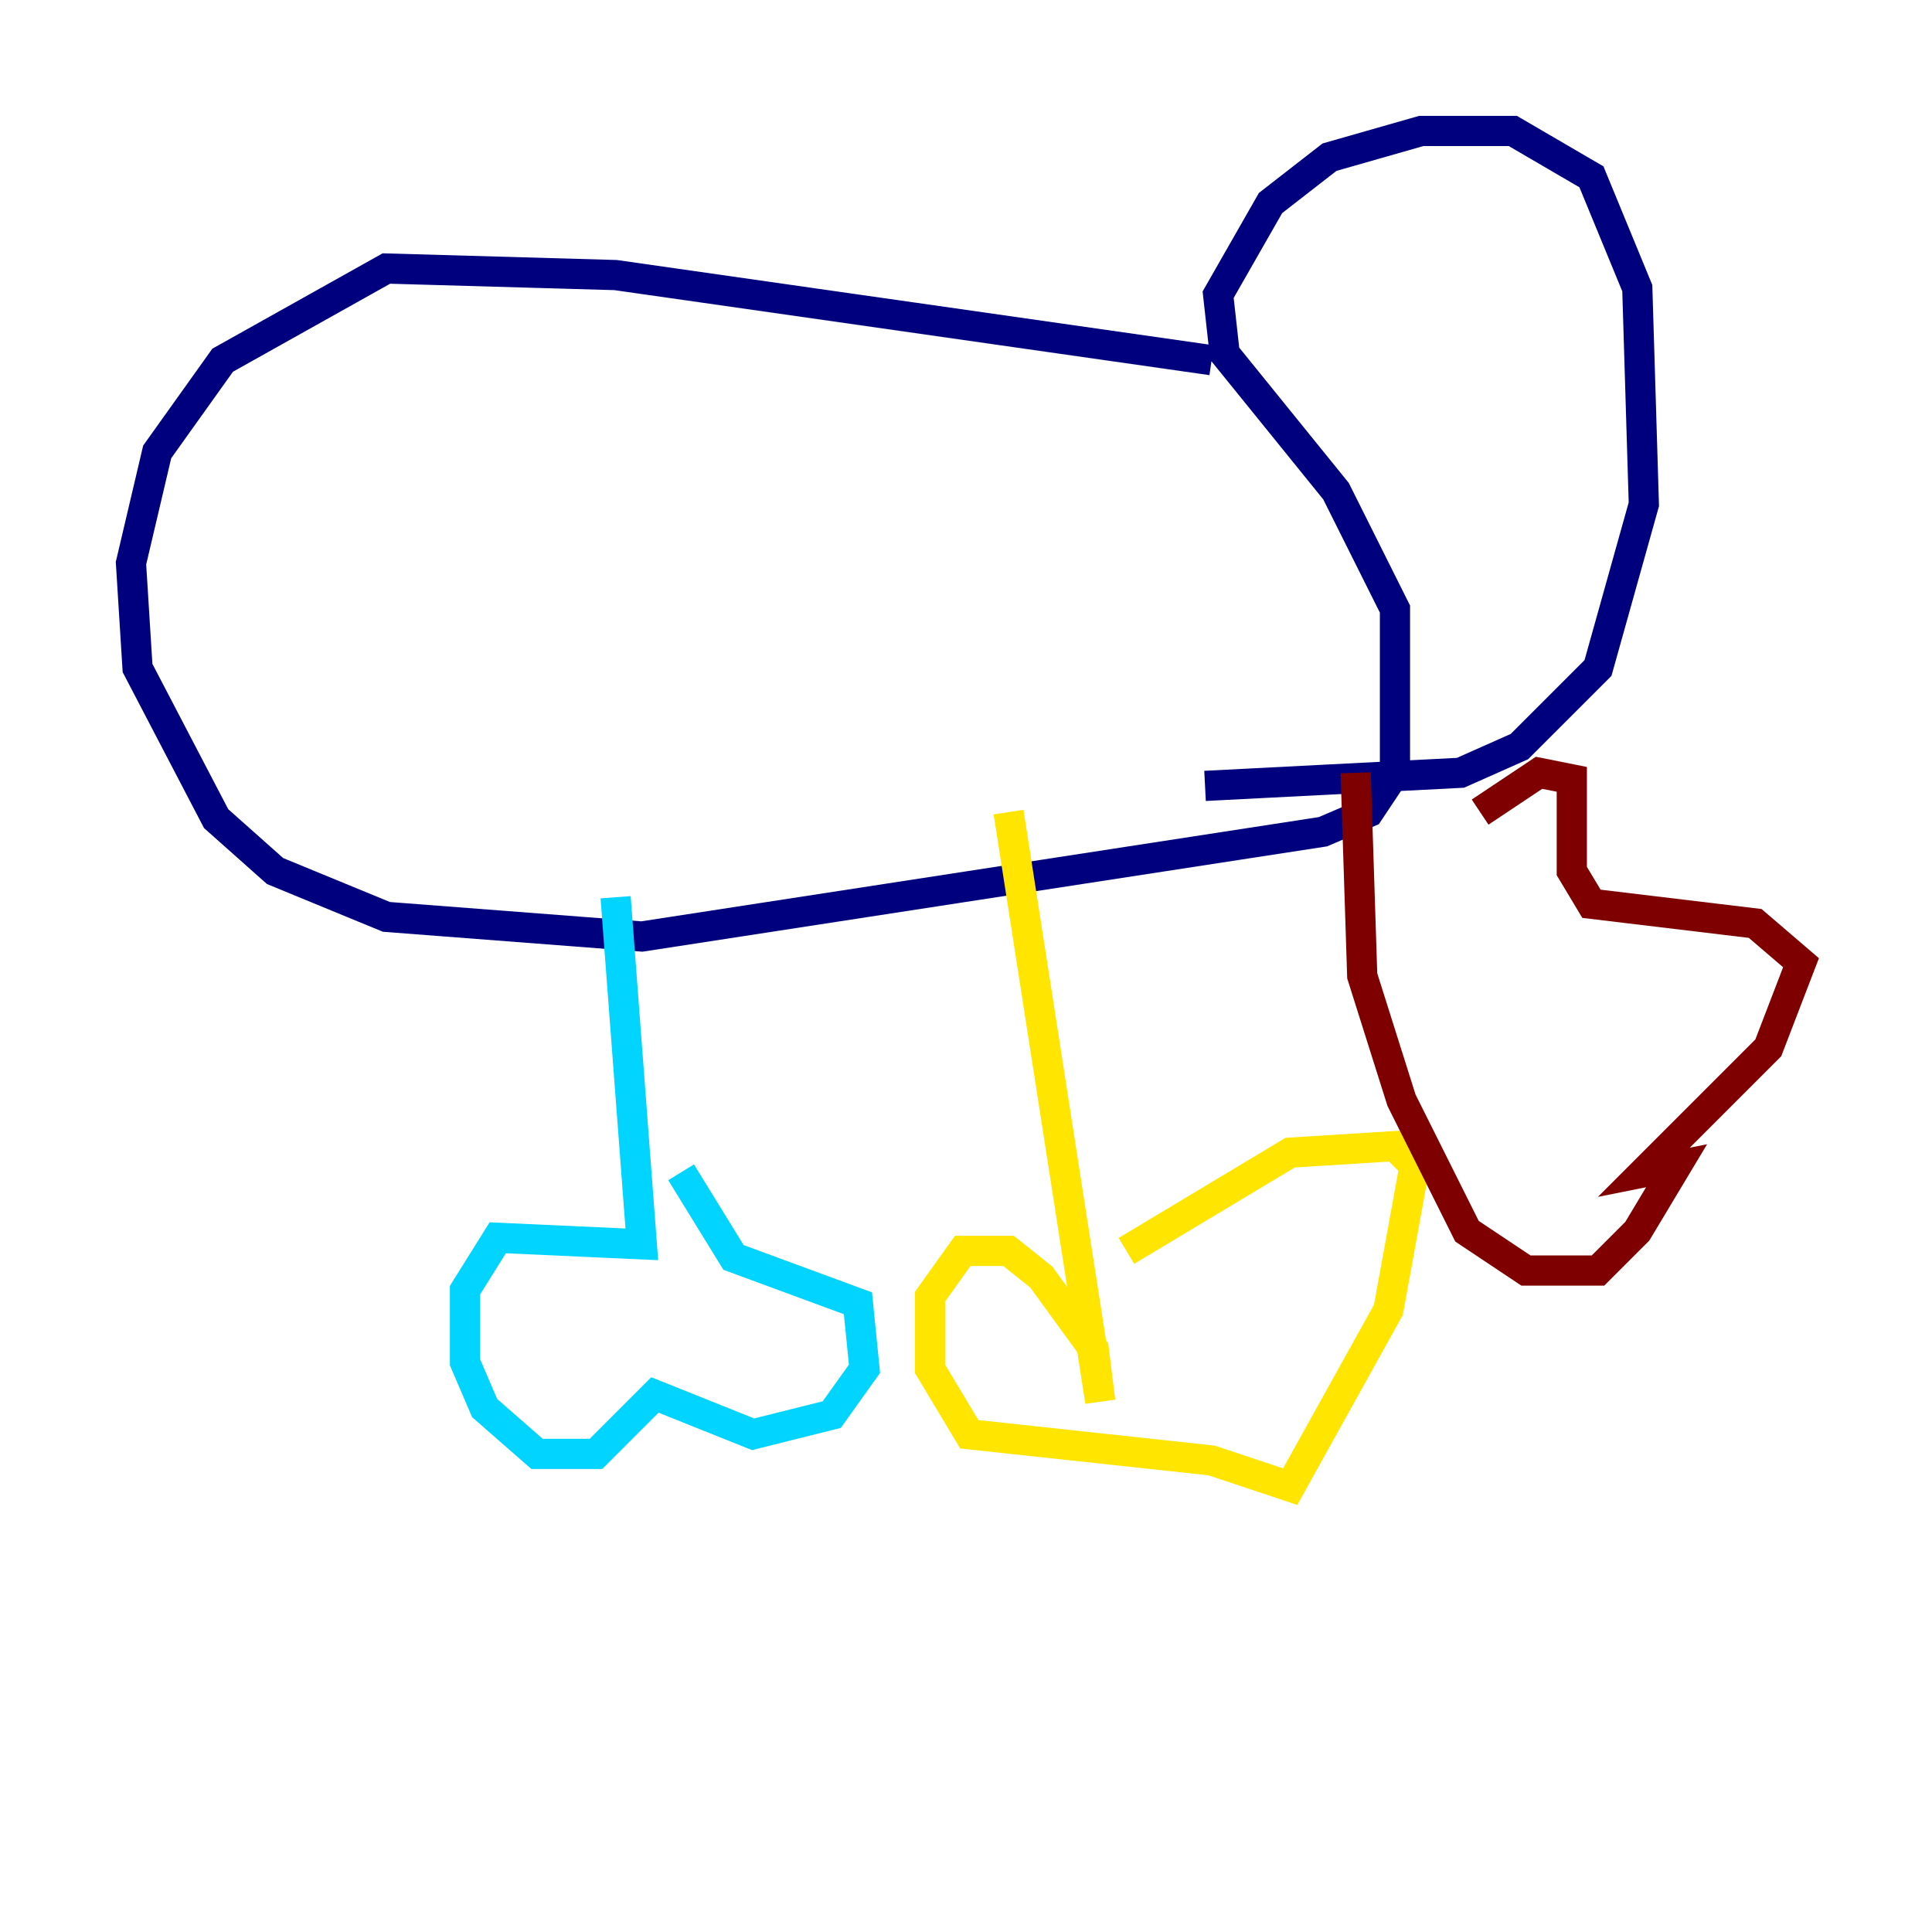 <?xml version="1.0" encoding="utf-8" ?>
<svg baseProfile="tiny" height="128" version="1.2" viewBox="0,0,128,128" width="128" xmlns="http://www.w3.org/2000/svg" xmlns:ev="http://www.w3.org/2001/xml-events" xmlns:xlink="http://www.w3.org/1999/xlink"><defs /><polyline fill="none" points="80.271,23.864 40.786,18.224 25.6,17.79 14.752,23.864 10.414,29.939 8.678,37.315 9.112,44.258 14.319,54.237 18.224,57.709 25.6,60.746 42.522,62.047 87.647,55.105 90.685,53.803 92.42,51.2 92.42,40.352 88.515,32.542 81.139,23.43 80.705,19.525 84.176,13.451 88.081,10.414 94.156,8.678 100.231,8.678 105.437,11.715 108.475,19.091 108.909,33.41 105.871,44.258 100.664,49.464 96.759,51.2 79.837,52.068" stroke="#00007f" stroke-width="2" /><polyline fill="none" points="40.786,59.444 42.522,82.441 32.976,82.007 30.807,85.478 30.807,90.251 32.108,93.288 35.58,96.325 39.485,96.325 43.39,92.42 49.898,95.024 55.105,93.722 57.275,90.685 56.841,86.346 48.597,83.308 45.125,77.668" stroke="#00d4ff" stroke-width="2" /><polyline fill="none" points="66.82,53.803 72.895,92.854 72.461,89.383 68.99,84.61 66.82,82.875 63.783,82.875 61.614,85.912 61.614,90.685 64.217,95.024 80.271,96.759 85.478,98.495 91.986,86.78 93.722,77.234 92.42,75.932 85.478,76.366 74.63,82.875" stroke="#ffe500" stroke-width="2" /><polyline fill="none" points="89.817,51.2 90.251,64.651 92.854,72.895 97.193,81.573 101.098,84.176 105.871,84.176 108.475,81.573 111.078,77.234 108.909,77.668 117.153,69.424 119.322,63.783 116.285,61.18 105.437,59.878 104.136,57.709 104.136,51.634 101.966,51.2 98.061,53.803" stroke="#7f0000" stroke-width="2" /></svg>